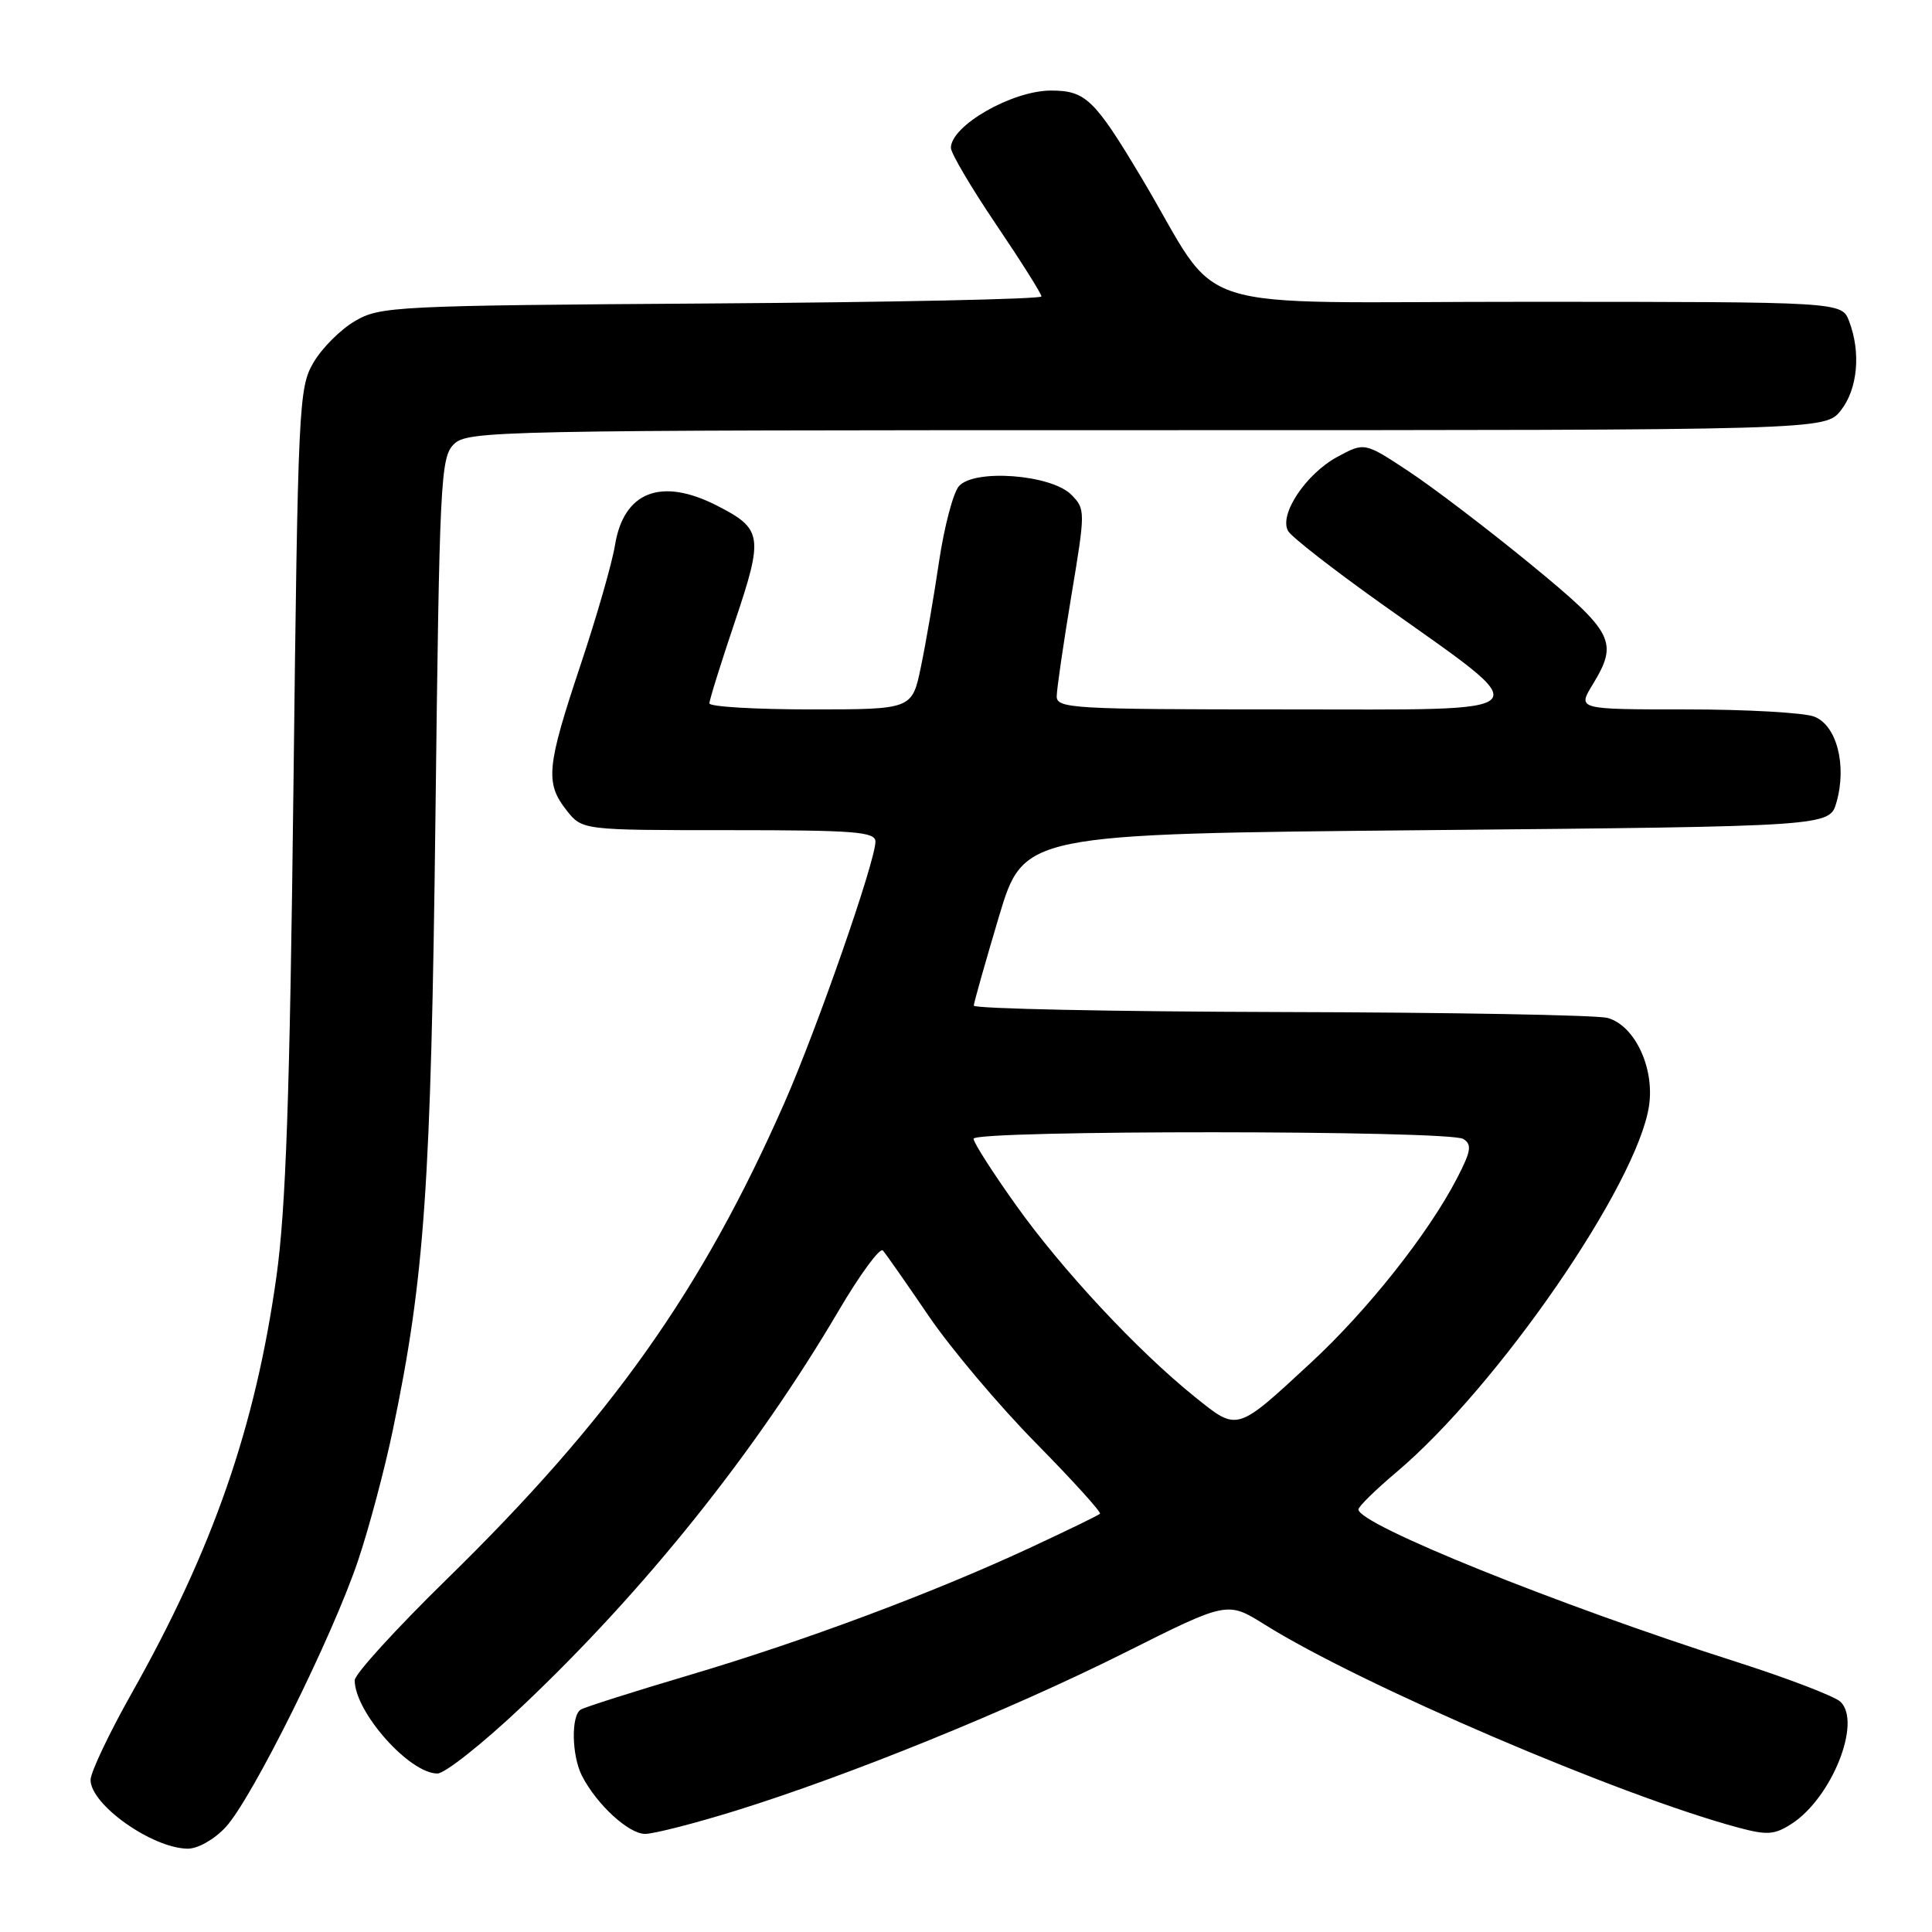 <?xml version="1.0" encoding="UTF-8" standalone="no"?>
<!DOCTYPE svg PUBLIC "-//W3C//DTD SVG 1.1//EN" "http://www.w3.org/Graphics/SVG/1.1/DTD/svg11.dtd" >
<svg xmlns="http://www.w3.org/2000/svg" xmlns:xlink="http://www.w3.org/1999/xlink" version="1.1" viewBox="0 0 256 256">
 <g >
 <path fill="currentColor"
d=" M 29.89 242.12 C 33.37 238.39 44.12 216.74 47.48 206.68 C 48.92 202.38 50.98 194.65 52.05 189.50 C 56.27 169.29 57.11 157.20 57.70 108.12 C 58.23 63.61 58.38 60.62 60.13 58.87 C 61.93 57.07 65.44 57.00 151.93 57.00 C 241.85 57.00 241.85 57.00 243.93 54.37 C 246.15 51.54 246.60 46.71 245.02 42.57 C 244.05 40.00 244.05 40.00 202.77 39.99 C 155.75 39.97 162.32 42.08 151.22 23.50 C 145.02 13.13 143.84 12.00 139.26 12.00 C 134.12 12.00 126.00 16.65 126.00 19.59 C 126.00 20.30 128.70 24.88 132.00 29.76 C 135.30 34.64 138.00 38.93 138.00 39.28 C 138.00 39.63 118.31 40.05 94.25 40.21 C 52.33 40.49 50.36 40.59 47.04 42.54 C 45.13 43.65 42.65 46.13 41.54 48.04 C 39.58 51.36 39.48 53.59 38.88 104.50 C 38.40 145.27 37.88 160.19 36.63 169.14 C 33.84 189.08 28.23 205.23 17.44 224.38 C 14.45 229.69 12.00 234.85 12.00 235.85 C 12.00 239.12 20.12 244.88 24.85 244.96 C 26.19 244.98 28.36 243.76 29.89 242.12 Z  M 97.54 239.91 C 112.53 235.25 133.88 226.57 149.07 218.97 C 162.63 212.17 162.63 212.17 167.57 215.26 C 180.38 223.28 214.71 237.99 230.38 242.18 C 234.19 243.20 235.16 243.12 237.45 241.63 C 242.74 238.16 246.70 228.22 243.88 225.50 C 243.12 224.77 236.88 222.38 230.00 220.18 C 206.41 212.65 180.00 202.00 180.00 200.01 C 180.00 199.63 182.25 197.42 185.00 195.10 C 198.46 183.75 216.98 156.89 218.51 146.50 C 219.25 141.46 216.59 135.85 213.00 134.88 C 211.62 134.50 192.16 134.15 169.75 134.10 C 147.34 134.04 129.02 133.66 129.03 133.25 C 129.05 132.84 130.55 127.55 132.35 121.50 C 135.64 110.50 135.64 110.50 189.03 110.00 C 242.43 109.50 242.43 109.50 243.34 106.32 C 244.75 101.40 243.37 96.09 240.38 94.95 C 239.00 94.43 231.38 94.00 223.45 94.00 C 209.03 94.00 209.03 94.00 211.01 90.75 C 214.50 85.03 213.88 83.84 202.75 74.71 C 197.11 70.09 189.87 64.57 186.65 62.45 C 180.81 58.59 180.81 58.59 177.20 60.54 C 173.03 62.80 169.44 68.20 170.68 70.36 C 171.13 71.15 176.68 75.47 183.00 79.97 C 204.19 95.04 205.13 94.00 170.23 94.00 C 142.10 94.00 140.00 93.88 140.02 92.25 C 140.03 91.29 140.90 85.33 141.95 79.00 C 143.83 67.72 143.83 67.46 141.97 65.57 C 139.32 62.86 129.00 62.09 127.04 64.45 C 126.28 65.37 125.11 69.84 124.43 74.40 C 123.76 78.95 122.68 85.22 122.03 88.34 C 120.86 94.00 120.86 94.00 107.43 94.00 C 100.04 94.00 94.00 93.64 94.00 93.20 C 94.00 92.75 95.52 87.88 97.38 82.36 C 101.19 71.04 101.04 70.08 94.99 66.99 C 87.59 63.22 82.64 65.15 81.49 72.24 C 81.11 74.59 79.05 81.76 76.90 88.19 C 72.42 101.61 72.22 103.74 75.07 107.37 C 77.15 110.00 77.15 110.00 96.57 110.00 C 113.27 110.00 116.00 110.21 116.00 111.52 C 116.00 114.11 108.28 136.27 103.95 146.11 C 92.99 171.01 80.96 187.98 59.11 209.34 C 52.45 215.86 47.00 221.84 47.00 222.64 C 47.00 226.84 54.24 235.00 57.96 235.00 C 58.96 235.00 64.01 230.99 69.20 226.08 C 85.49 210.67 100.11 192.39 111.11 173.70 C 113.96 168.85 116.61 165.25 116.99 165.70 C 117.38 166.14 120.10 170.03 123.04 174.35 C 125.98 178.67 132.38 186.26 137.26 191.21 C 142.13 196.16 145.96 200.38 145.75 200.58 C 145.55 200.79 141.36 202.82 136.44 205.11 C 123.53 211.11 106.46 217.48 91.20 222.00 C 83.89 224.17 77.47 226.21 76.95 226.53 C 75.65 227.33 75.75 232.65 77.12 235.32 C 79.08 239.12 83.30 243.00 85.48 243.00 C 86.63 243.00 92.06 241.61 97.54 239.91 Z  M 158.33 185.10 C 150.74 179.00 140.69 168.22 134.59 159.64 C 131.51 155.32 129.00 151.39 129.00 150.89 C 129.00 149.73 192.05 149.75 193.90 150.92 C 195.07 151.66 194.92 152.54 193.05 156.15 C 189.26 163.46 181.21 173.62 173.72 180.55 C 163.77 189.76 164.03 189.69 158.33 185.10 Z "/>
</g>
</svg>